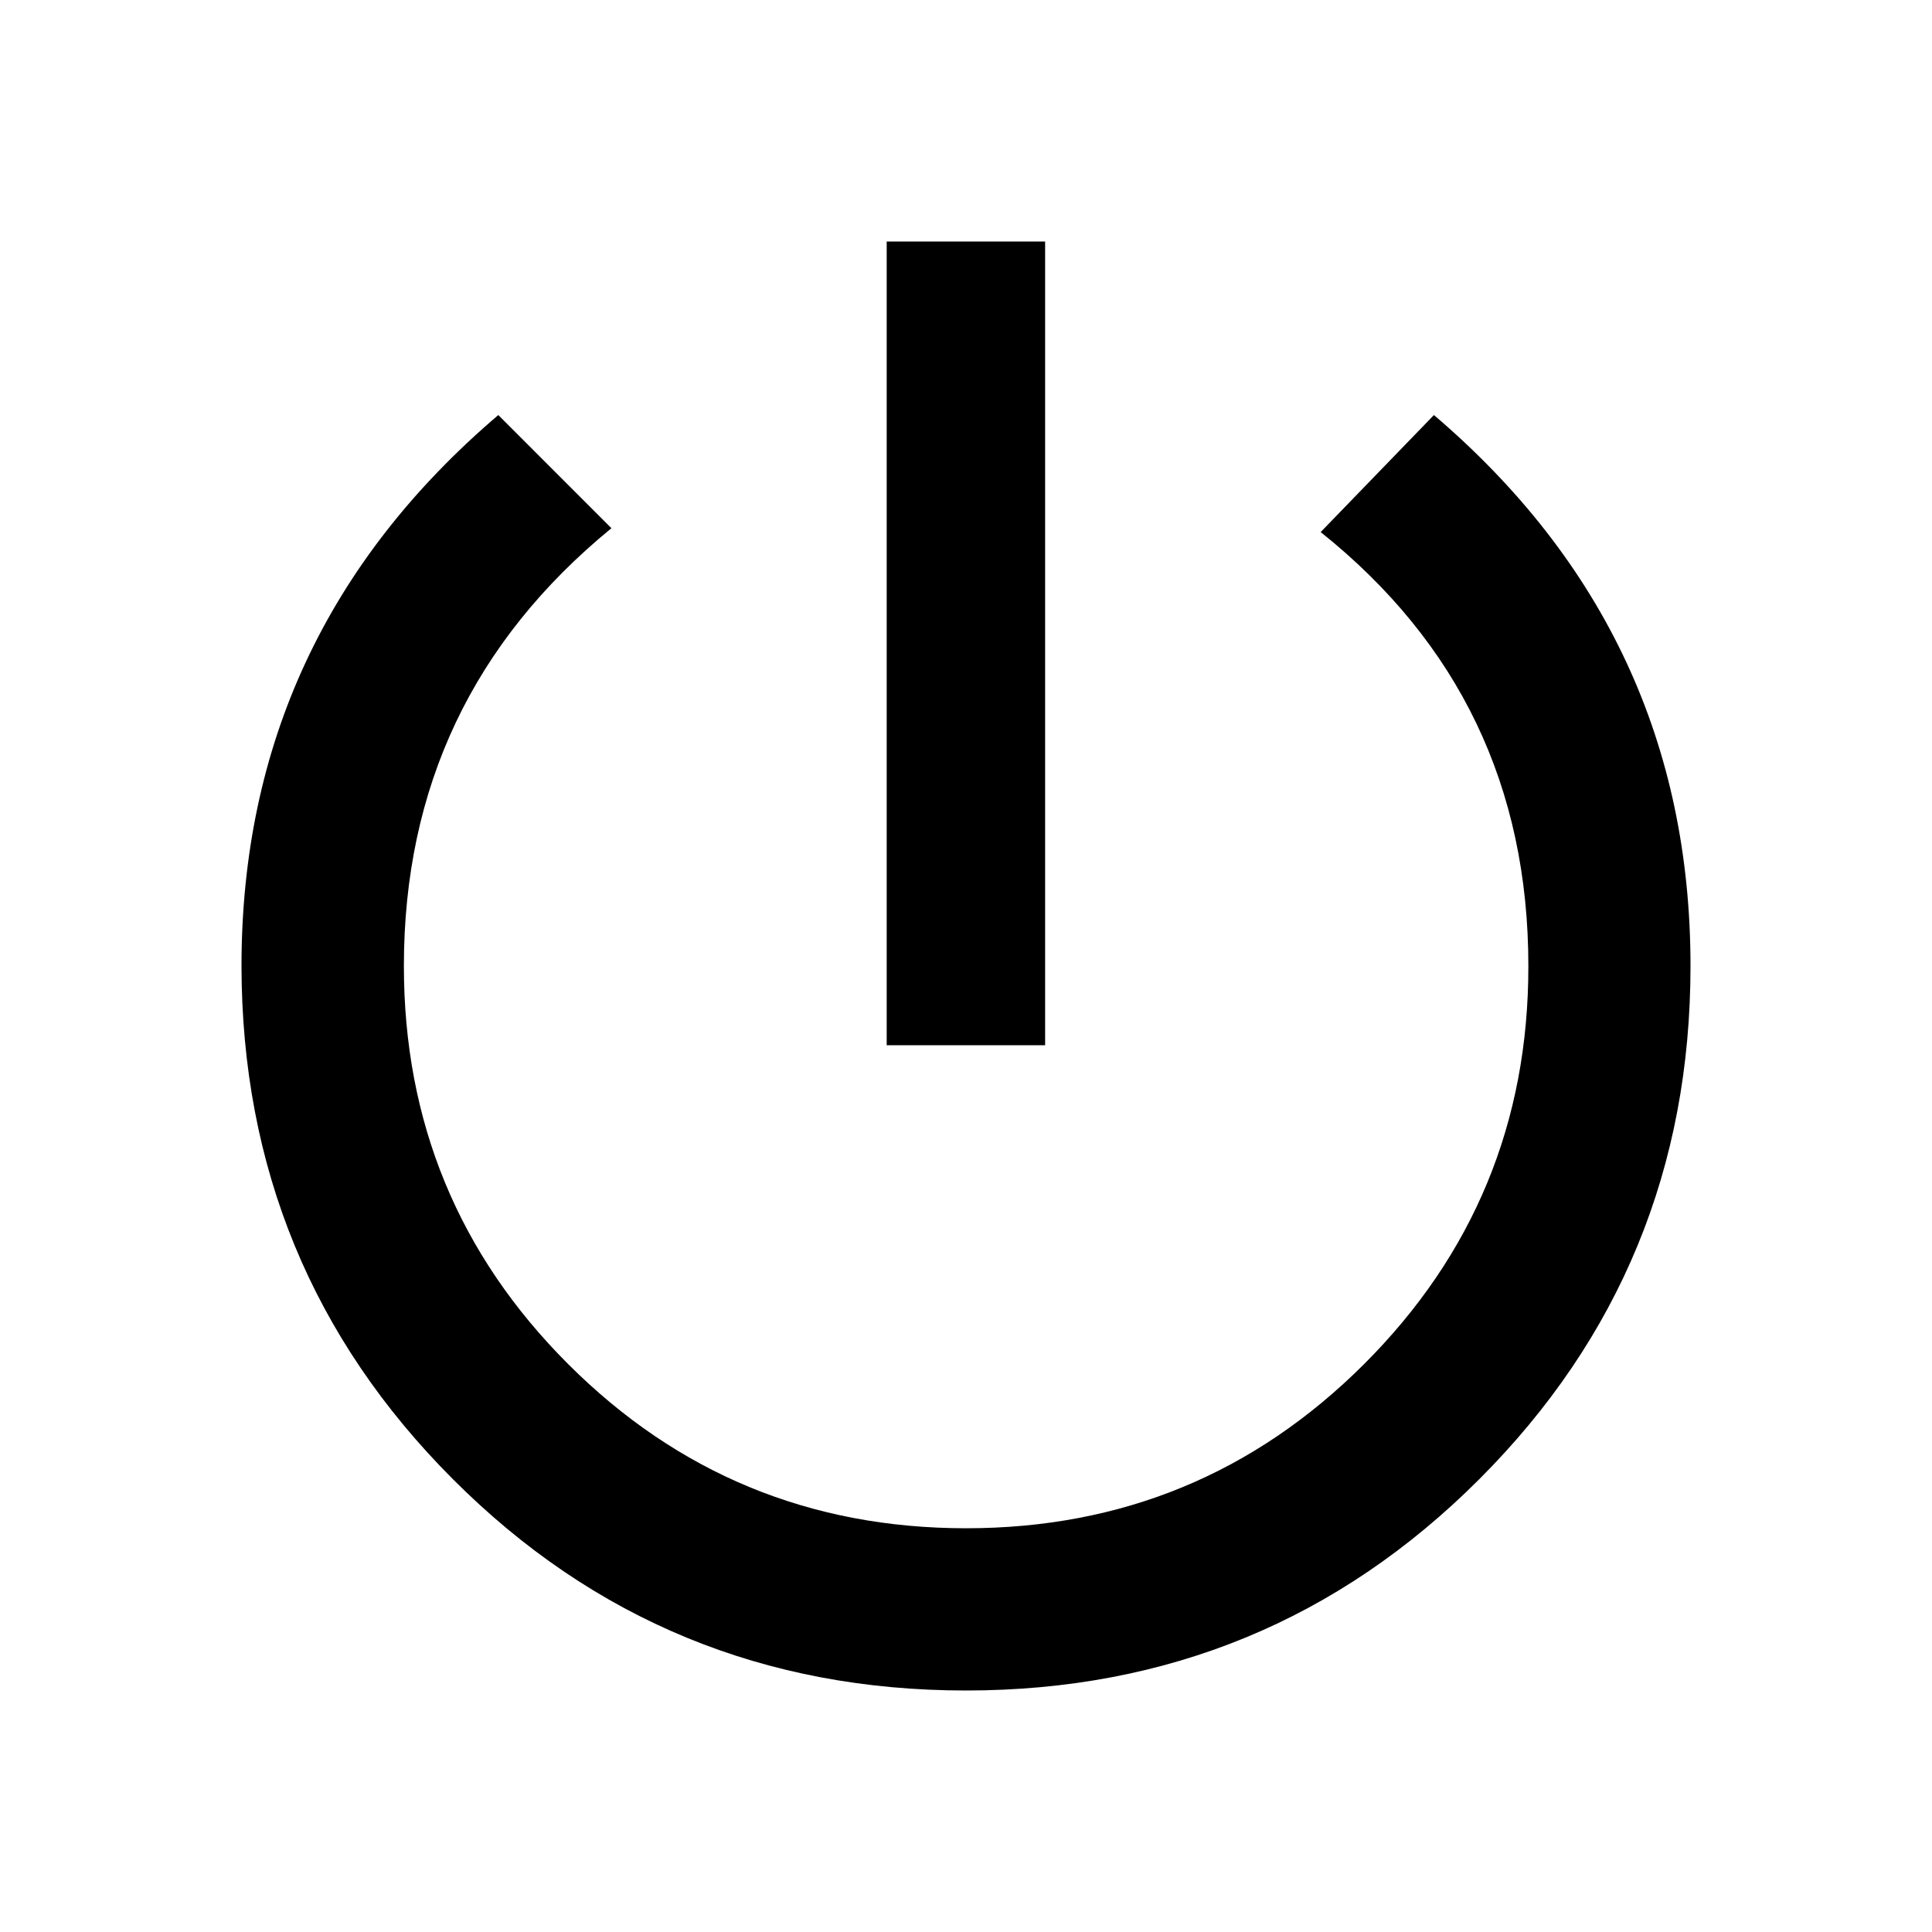 <?xml version="1.0"?><svg xmlns="http://www.w3.org/2000/svg" width="40" height="40" viewBox="0 0 40 40"><path d="m29.688 8.593q5.312 4.533 5.312 11.407 0 6.25-4.373 10.625t-10.627 4.375-10.623-4.375-4.377-10.625q0-6.875 5.317-11.407l2.342 2.343q-4.297 3.517-4.297 9.063 0 4.843 3.4 8.242t8.238 3.4 8.243-3.4 3.4-8.242q0-5.547-4.3-8.983z m-8.05-3.593v16.64h-3.28v-16.64h3.283z"></path></svg>